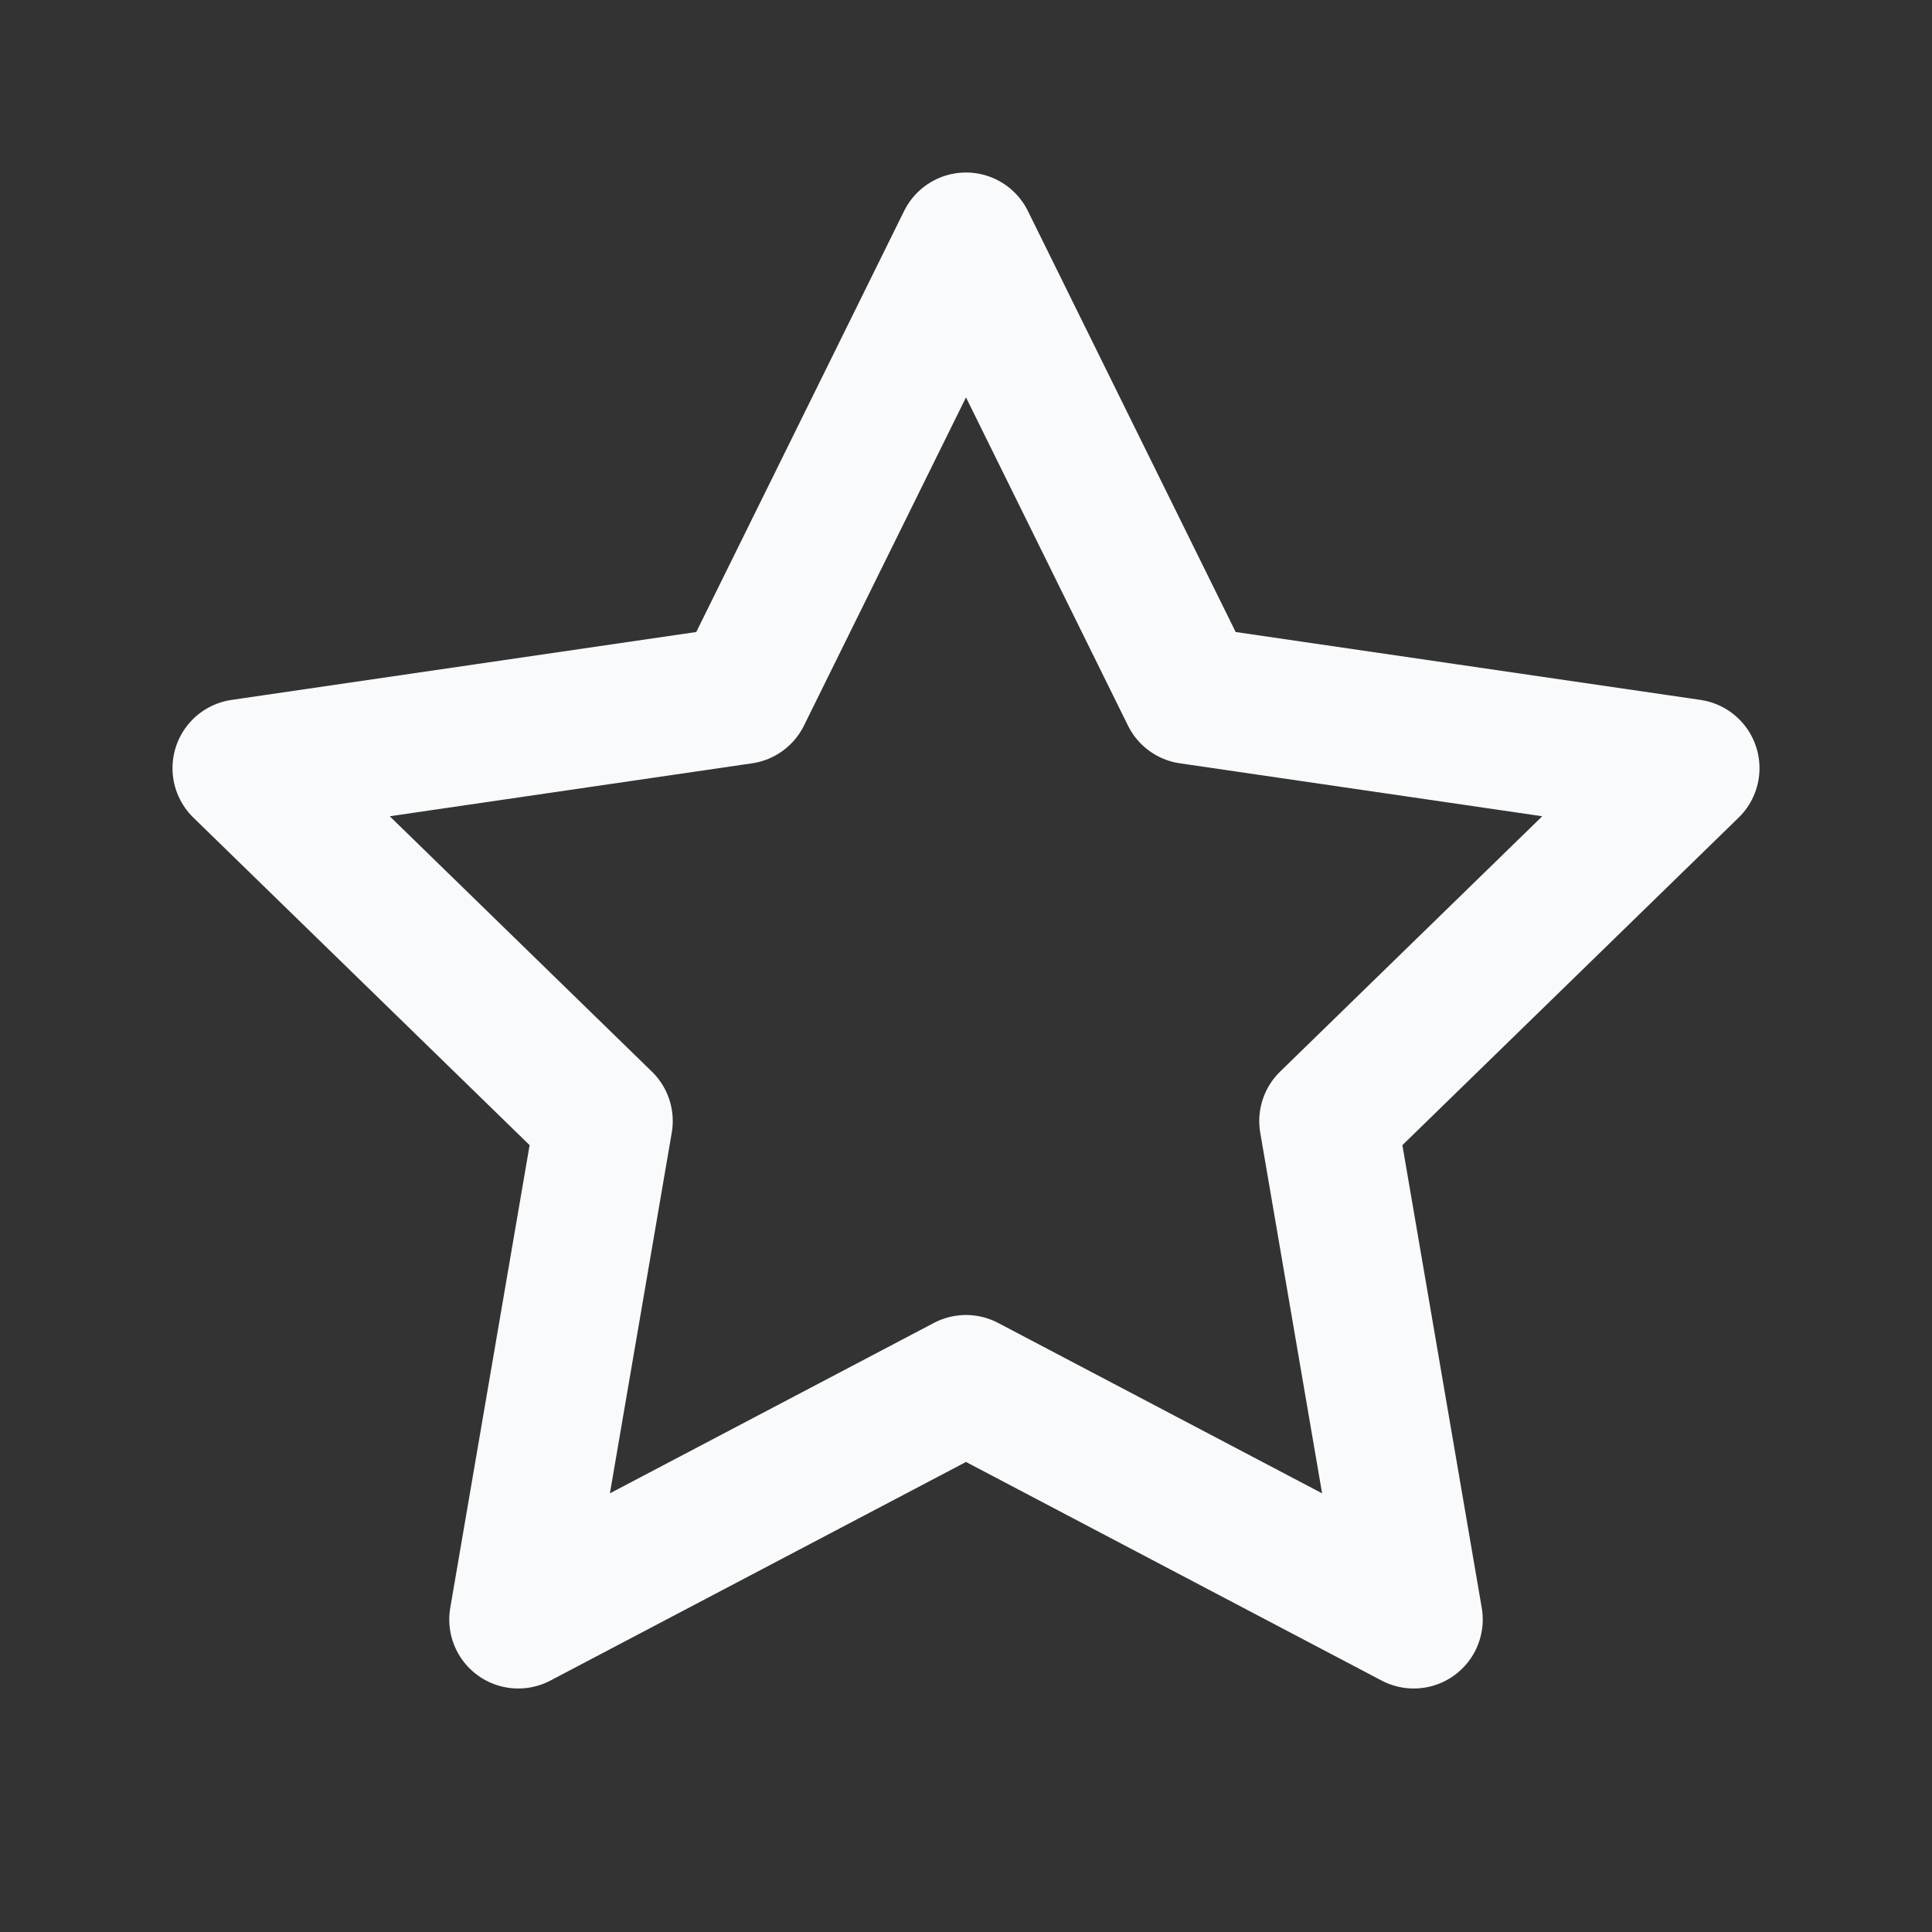 <svg width="28" height="28" viewBox="0 0 28 28" fill="none" xmlns="http://www.w3.org/2000/svg">
<rect x="0" y="0" width="28" height="28" fill="#333333" stroke="none"/>
<g id="star">
<path id="Icon" d="M14 3.5L17.244 10.073L24.5 11.133L19.25 16.247L20.489 23.471L14 20.058L7.511 23.471L8.75 16.247L3.5 11.133L10.755 10.073L14 3.5Z" stroke="#F8FAFB" stroke-width="2" stroke-linecap="round" stroke-linejoin="round"/>
</g>
</svg>
